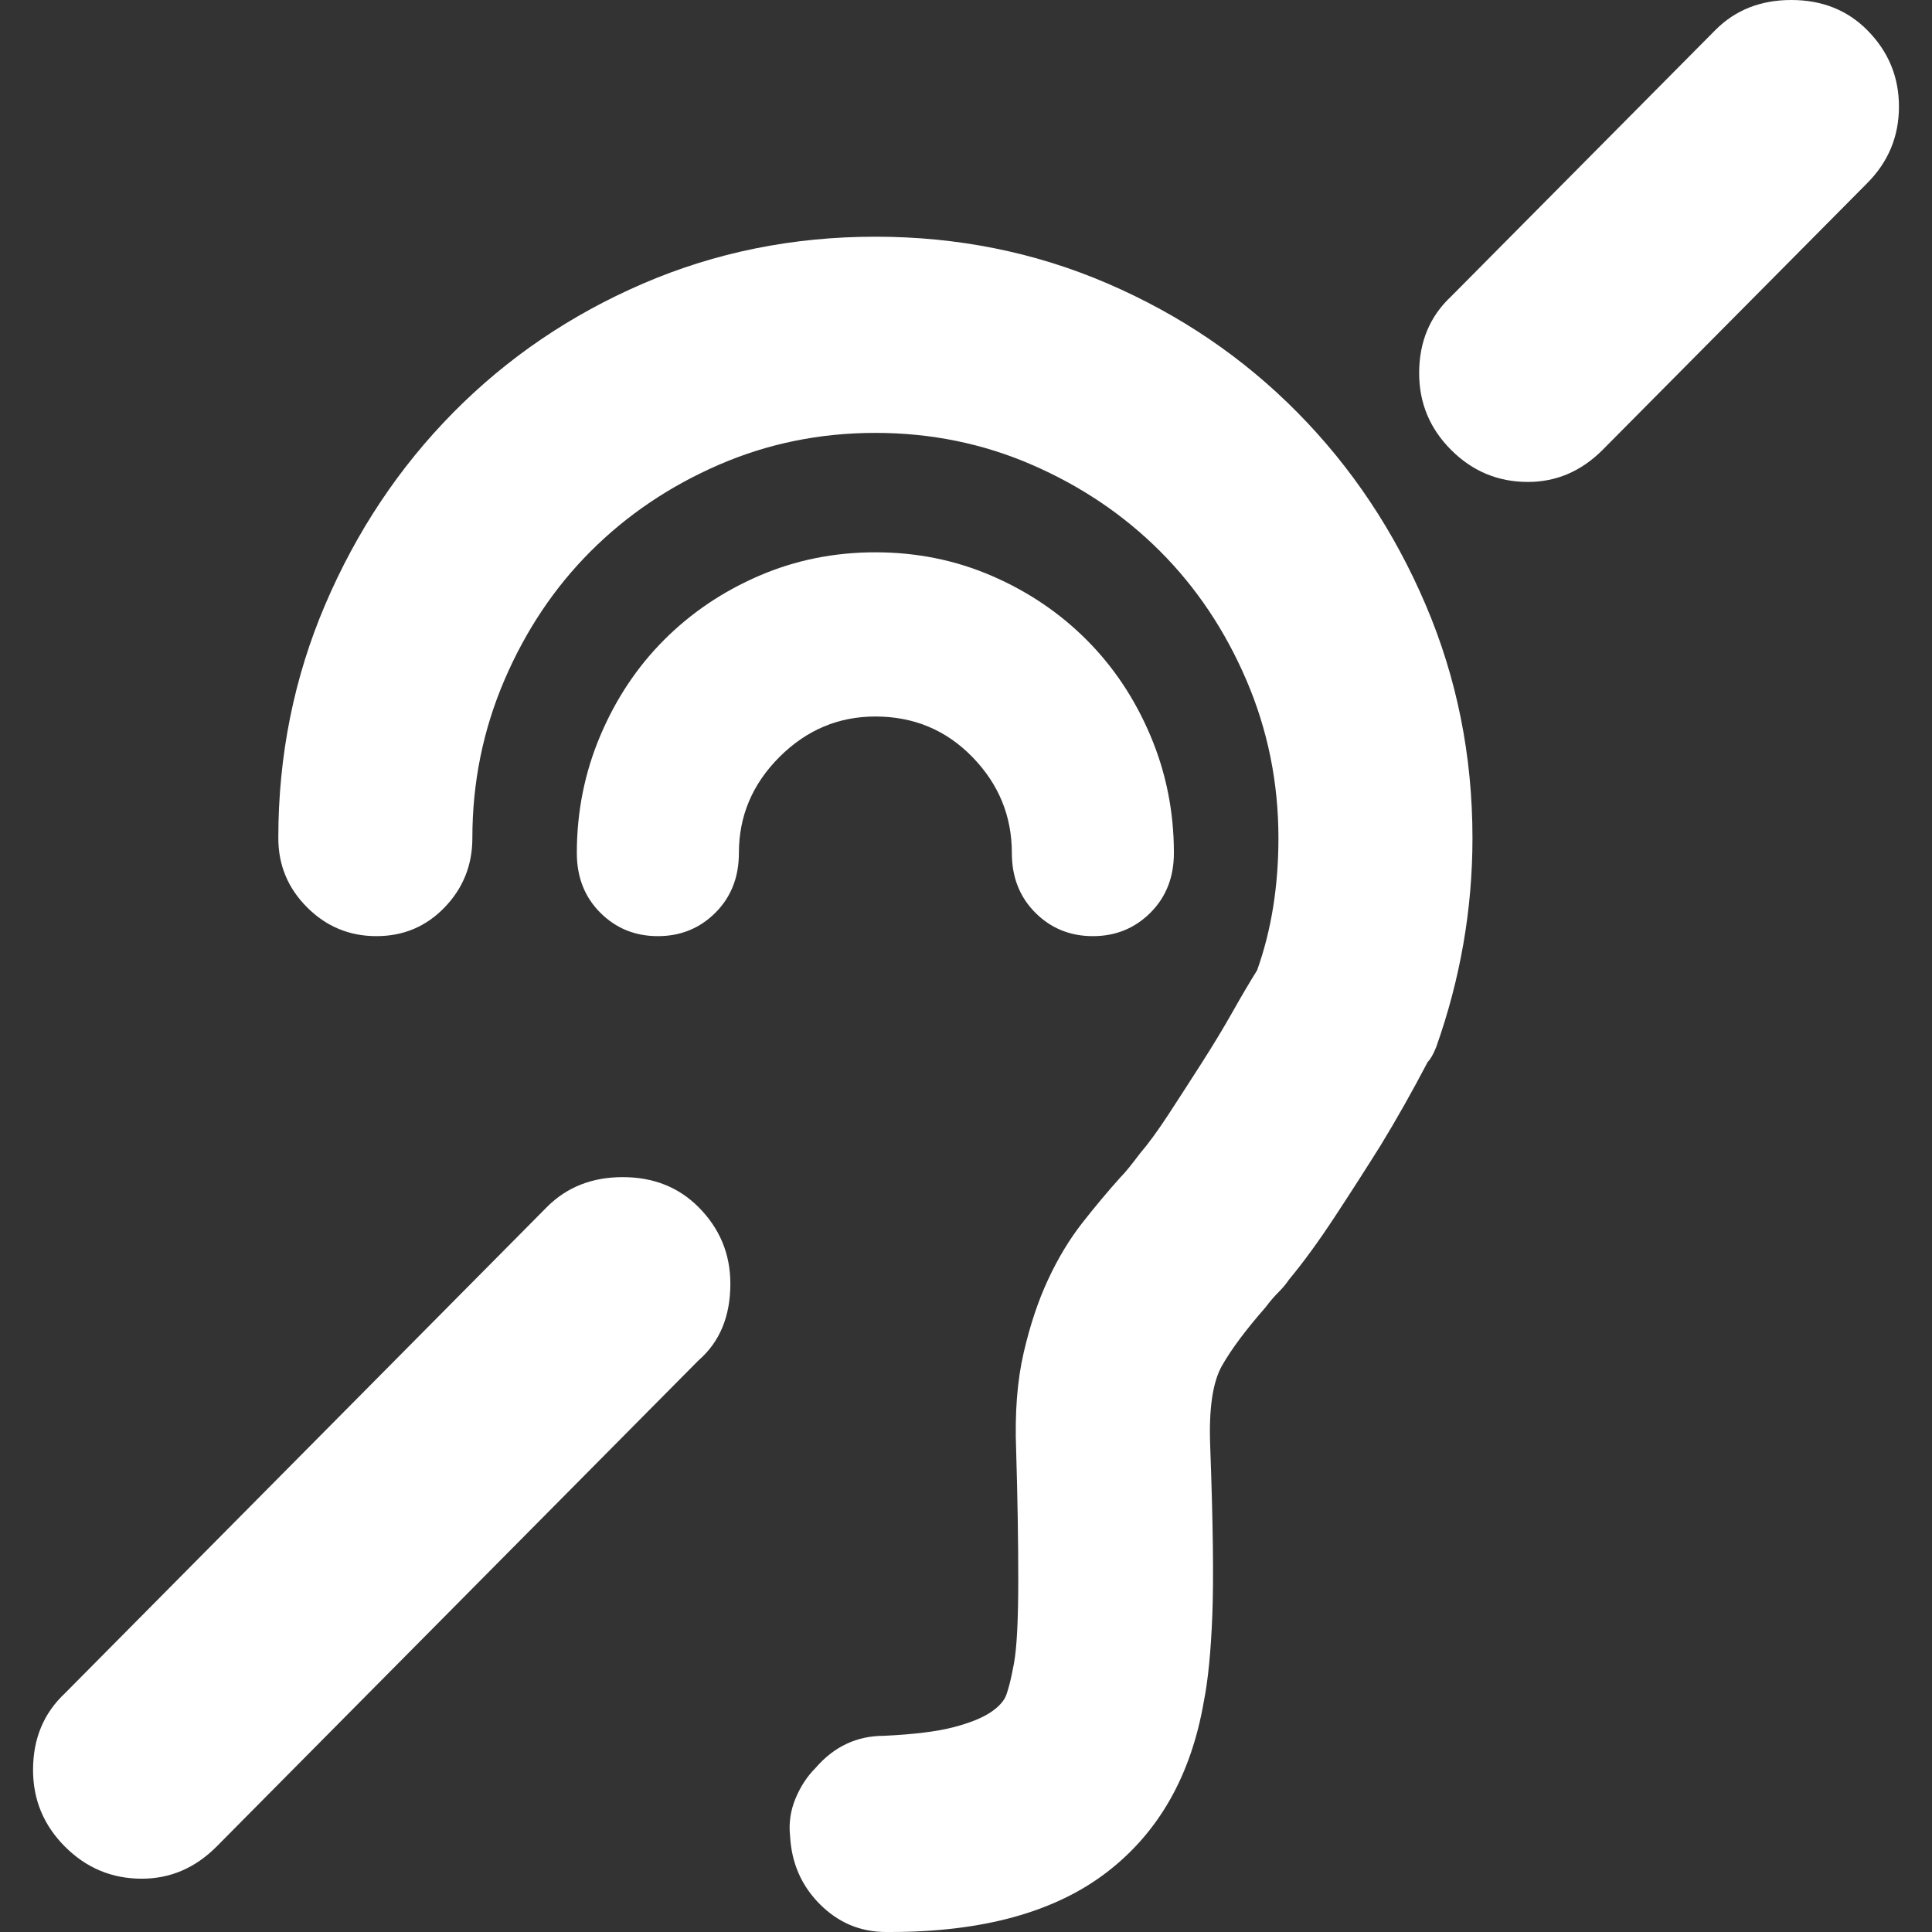 <?xml version="1.0" encoding="iso-8859-1"?>
<!-- Generator: Adobe Illustrator 18.1.1, SVG Export Plug-In . SVG Version: 6.00 Build 0)  -->
<svg xmlns="http://www.w3.org/2000/svg" xmlns:xlink="http://www.w3.org/1999/xlink" version="1.1" id="Capa_1" x="0px" y="0px" viewBox="0 0 554.469 554.469" style="enable-background:new 0 0 554.469 554.469;" xml:space="preserve" width="512px" height="512px">
<rect x="0" y="0" width="554.469" height="554.469" fill="#333333" stroke="none"/>
<g>
	<g>
		<path d="M535.805,8.568c6.119,6.12,9.18,13.464,9.18,22.032s-3.061,15.912-9.18,22.032l-75.889,76.5    c-6.119,6.12-13.26,9.18-21.42,9.18c-8.568,0-15.912-3.06-22.031-9.18c-6.121-6.12-9.18-13.464-9.18-22.032    c0-8.976,3.059-16.32,9.18-22.032l75.887-76.5C498.065,2.856,505.307,0,514.081,0C522.849,0,530.091,2.856,535.805,8.568z     M156.977,346.392c5.712-5.712,12.954-8.565,21.726-8.565s16.014,2.854,21.726,8.565c6.12,6.12,9.18,13.467,9.18,22.032    c0,9.384-3.06,16.729-9.18,22.032L62.117,529.992c-6.12,6.12-13.26,9.18-21.42,9.18c-8.568,0-15.912-3.06-22.032-9.18    s-9.18-13.464-9.18-22.032c0-8.976,3.06-16.32,9.18-22.032L156.977,346.392L156.977,346.392z M290.393,244.8    c0-10.608-3.771-19.788-11.322-27.54c-7.548-7.752-16.83-11.628-27.846-11.628c-10.608,0-19.788,3.876-27.54,11.628    c-7.752,7.752-11.628,16.932-11.628,27.54c0,6.936-2.244,12.648-6.732,17.136c-4.488,4.488-9.996,6.732-16.524,6.732    s-12.036-2.244-16.524-6.732s-6.732-10.2-6.732-17.136c0-11.832,2.244-23.052,6.732-33.66c4.488-10.608,10.608-19.788,18.36-27.54    s16.83-13.872,27.234-18.36c10.404-4.488,21.522-6.732,33.354-6.732c11.832,0,22.95,2.244,33.354,6.732    c10.402,4.488,19.48,10.608,27.232,18.36c7.752,7.752,13.871,16.932,18.359,27.54c4.488,10.608,6.73,21.828,6.73,33.66    c0,6.936-2.242,12.648-6.73,17.136c-4.488,4.488-9.996,6.732-16.523,6.732c-6.525,0-12.037-2.244-16.521-6.732    C292.637,257.448,290.393,251.736,290.393,244.8z M251.225,67.932c23.664,0,45.901,4.488,66.708,13.464    c20.811,8.976,38.965,21.318,54.469,37.026c15.504,15.708,27.744,34.068,36.723,55.08c8.975,21.012,13.463,43.35,13.463,67.014    c0,20.4-3.467,40.392-10.404,59.976c-0.813,2.04-1.631,3.468-2.447,4.284c-4.486,8.565-8.977,16.521-13.465,23.865    c-4.08,6.528-8.465,13.362-13.156,20.504c-4.691,7.141-9.076,13.156-13.156,18.055c-0.816,1.224-1.836,2.448-3.063,3.672    c-1.225,1.224-2.447,2.652-3.672,4.284c-5.713,6.525-9.895,12.138-12.547,16.83c-2.652,4.689-3.773,12.342-3.365,22.948    c0.816,22.031,1.021,38.249,0.611,48.653c-0.408,10.404-1.223,18.666-2.447,24.786c-3.672,21.216-12.955,37.536-27.846,48.96    c-14.895,11.424-35.6,17.136-62.119,17.136h-1.224c-7.344,0-13.668-2.649-18.972-7.956c-5.304-5.304-8.16-11.832-8.568-19.584    c-0.408-3.672,0.102-7.239,1.53-10.71c1.428-3.468,3.366-6.426,5.814-8.874c5.304-6.12,11.832-9.18,19.584-9.18    c8.568-0.408,15.198-1.224,19.89-2.448s8.264-2.649,10.709-4.283c2.449-1.633,3.98-3.364,4.592-5.2s1.121-3.774,1.529-5.814    l0.611-3.06c0.814-4.488,1.225-12.444,1.225-23.868s-0.205-23.868-0.609-37.332c-0.408-10.608,0.305-19.89,2.141-27.846    s4.184-14.994,7.039-21.114c2.854-6.12,6.119-11.526,9.791-16.218s7.344-9.078,11.016-13.158c1.227-1.227,3.063-3.468,5.51-6.732    c2.447-2.854,5.201-6.63,8.264-11.32c3.059-4.691,6.221-9.59,9.484-14.688c3.266-5.1,6.223-9.996,8.873-14.688    c2.652-4.691,4.998-8.672,7.037-11.936c2.041-5.712,3.57-11.73,4.592-18.054c1.02-6.324,1.529-12.954,1.529-19.89    c0-15.912-3.061-31.008-9.18-45.288c-6.121-14.28-14.383-26.622-24.787-37.026s-22.643-18.666-36.719-24.786    c-14.076-6.12-29.071-9.18-44.982-9.18c-15.912,0-30.906,3.06-44.982,9.18c-14.076,6.12-26.316,14.382-36.72,24.786    c-10.404,10.404-18.666,22.746-24.786,37.026s-9.18,29.376-9.18,45.288c0,7.752-2.652,14.382-7.956,19.89    c-5.304,5.508-11.832,8.262-19.584,8.262s-14.382-2.754-19.89-8.262c-5.508-5.508-8.262-12.138-8.262-19.89    c0-23.664,4.488-46.002,13.464-67.014s21.216-39.372,36.72-55.08s33.66-28.05,54.468-37.026    C205.325,72.42,227.561,67.932,251.225,67.932z" fill="#FFFFFF"/>
	</g>
</g>
<g>
</g>
<g>
</g>
<g>
</g>
<g>
</g>
<g>
</g>
<g>
</g>
<g>
</g>
<g>
</g>
<g>
</g>
<g>
</g>
<g>
</g>
<g>
</g>
<g>
</g>
<g>
</g>
<g>
</g>
</svg>
